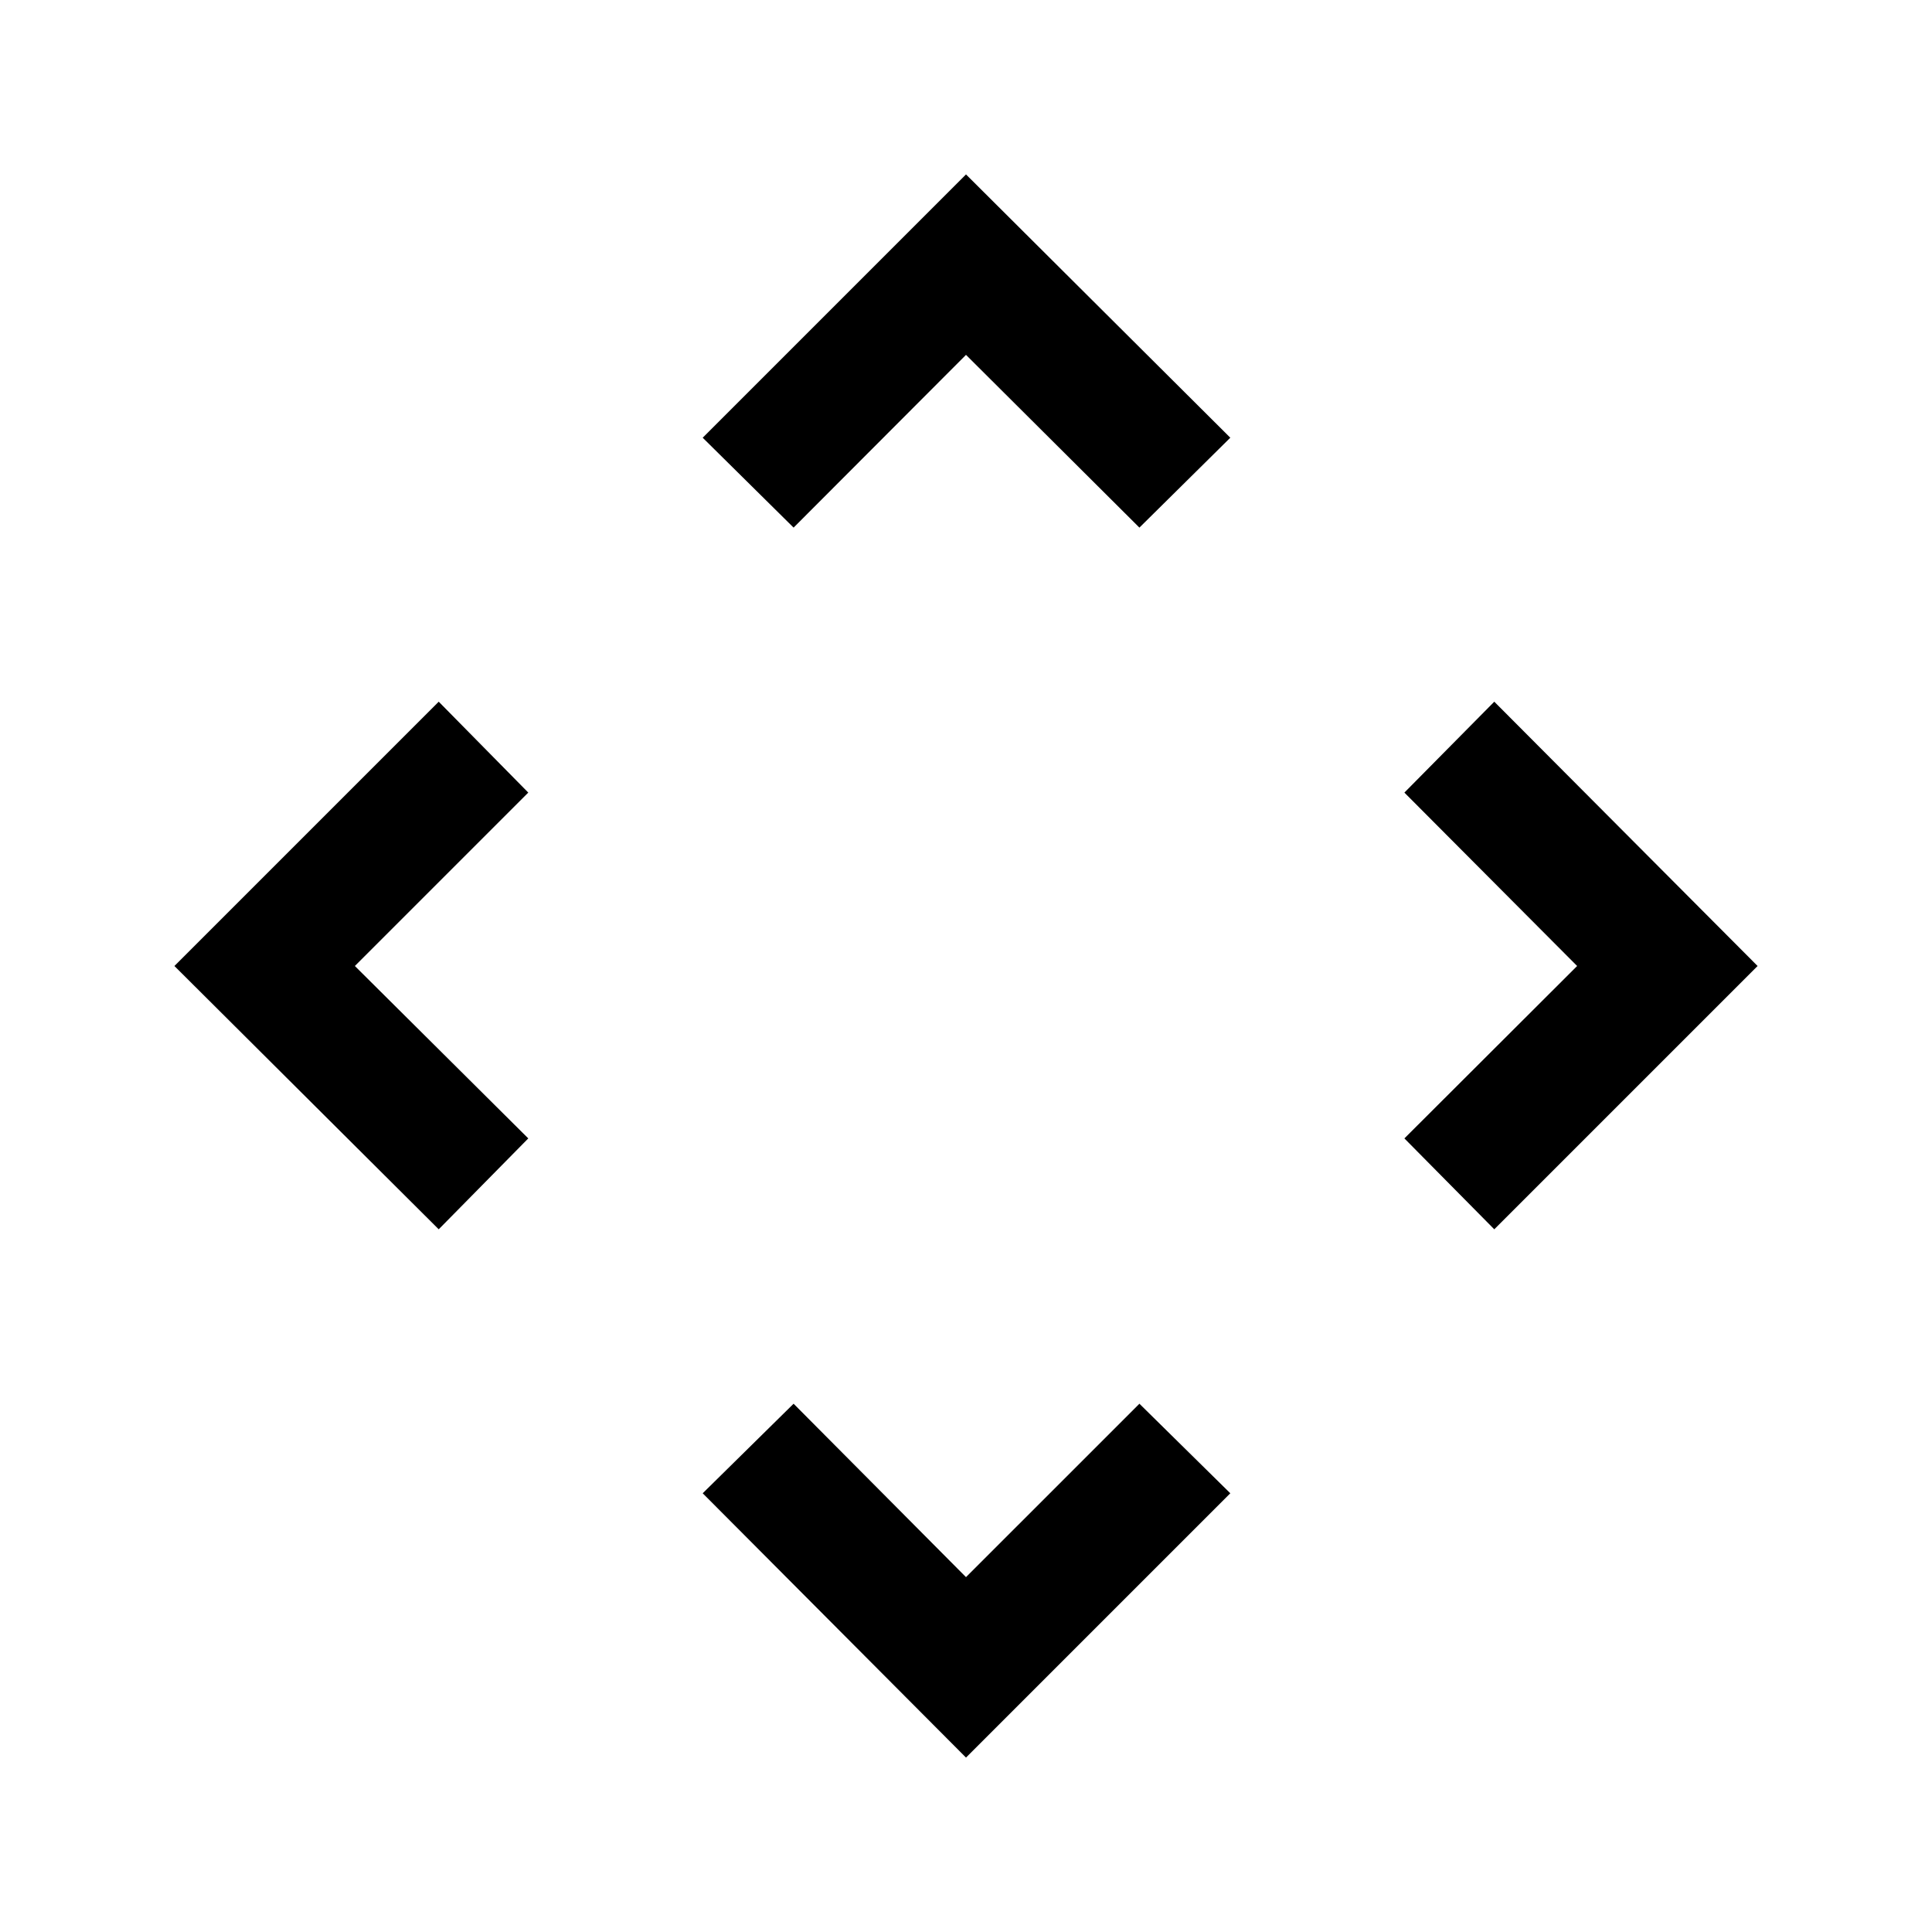 <svg xmlns="http://www.w3.org/2000/svg" height="40" viewBox="0 -960 960 960" width="40"><path d="m480-176.333 86.167-86.166L611.333-218 480-86.667 349.167-218l45.166-44.499L480-176.333ZM176.333-480l86.166 85.667L218-349.167 86.667-480 218-611.333l44.499 45.166L176.333-480Zm607.334 0-85.833-86.167 44.666-45.166L873.333-480 742.5-349.167l-44.666-45.166L783.667-480ZM480-783.667l-85.667 85.833-45.166-44.666L480-873.333 611.333-742.5l-45.166 44.666L480-783.667Z"/></svg>